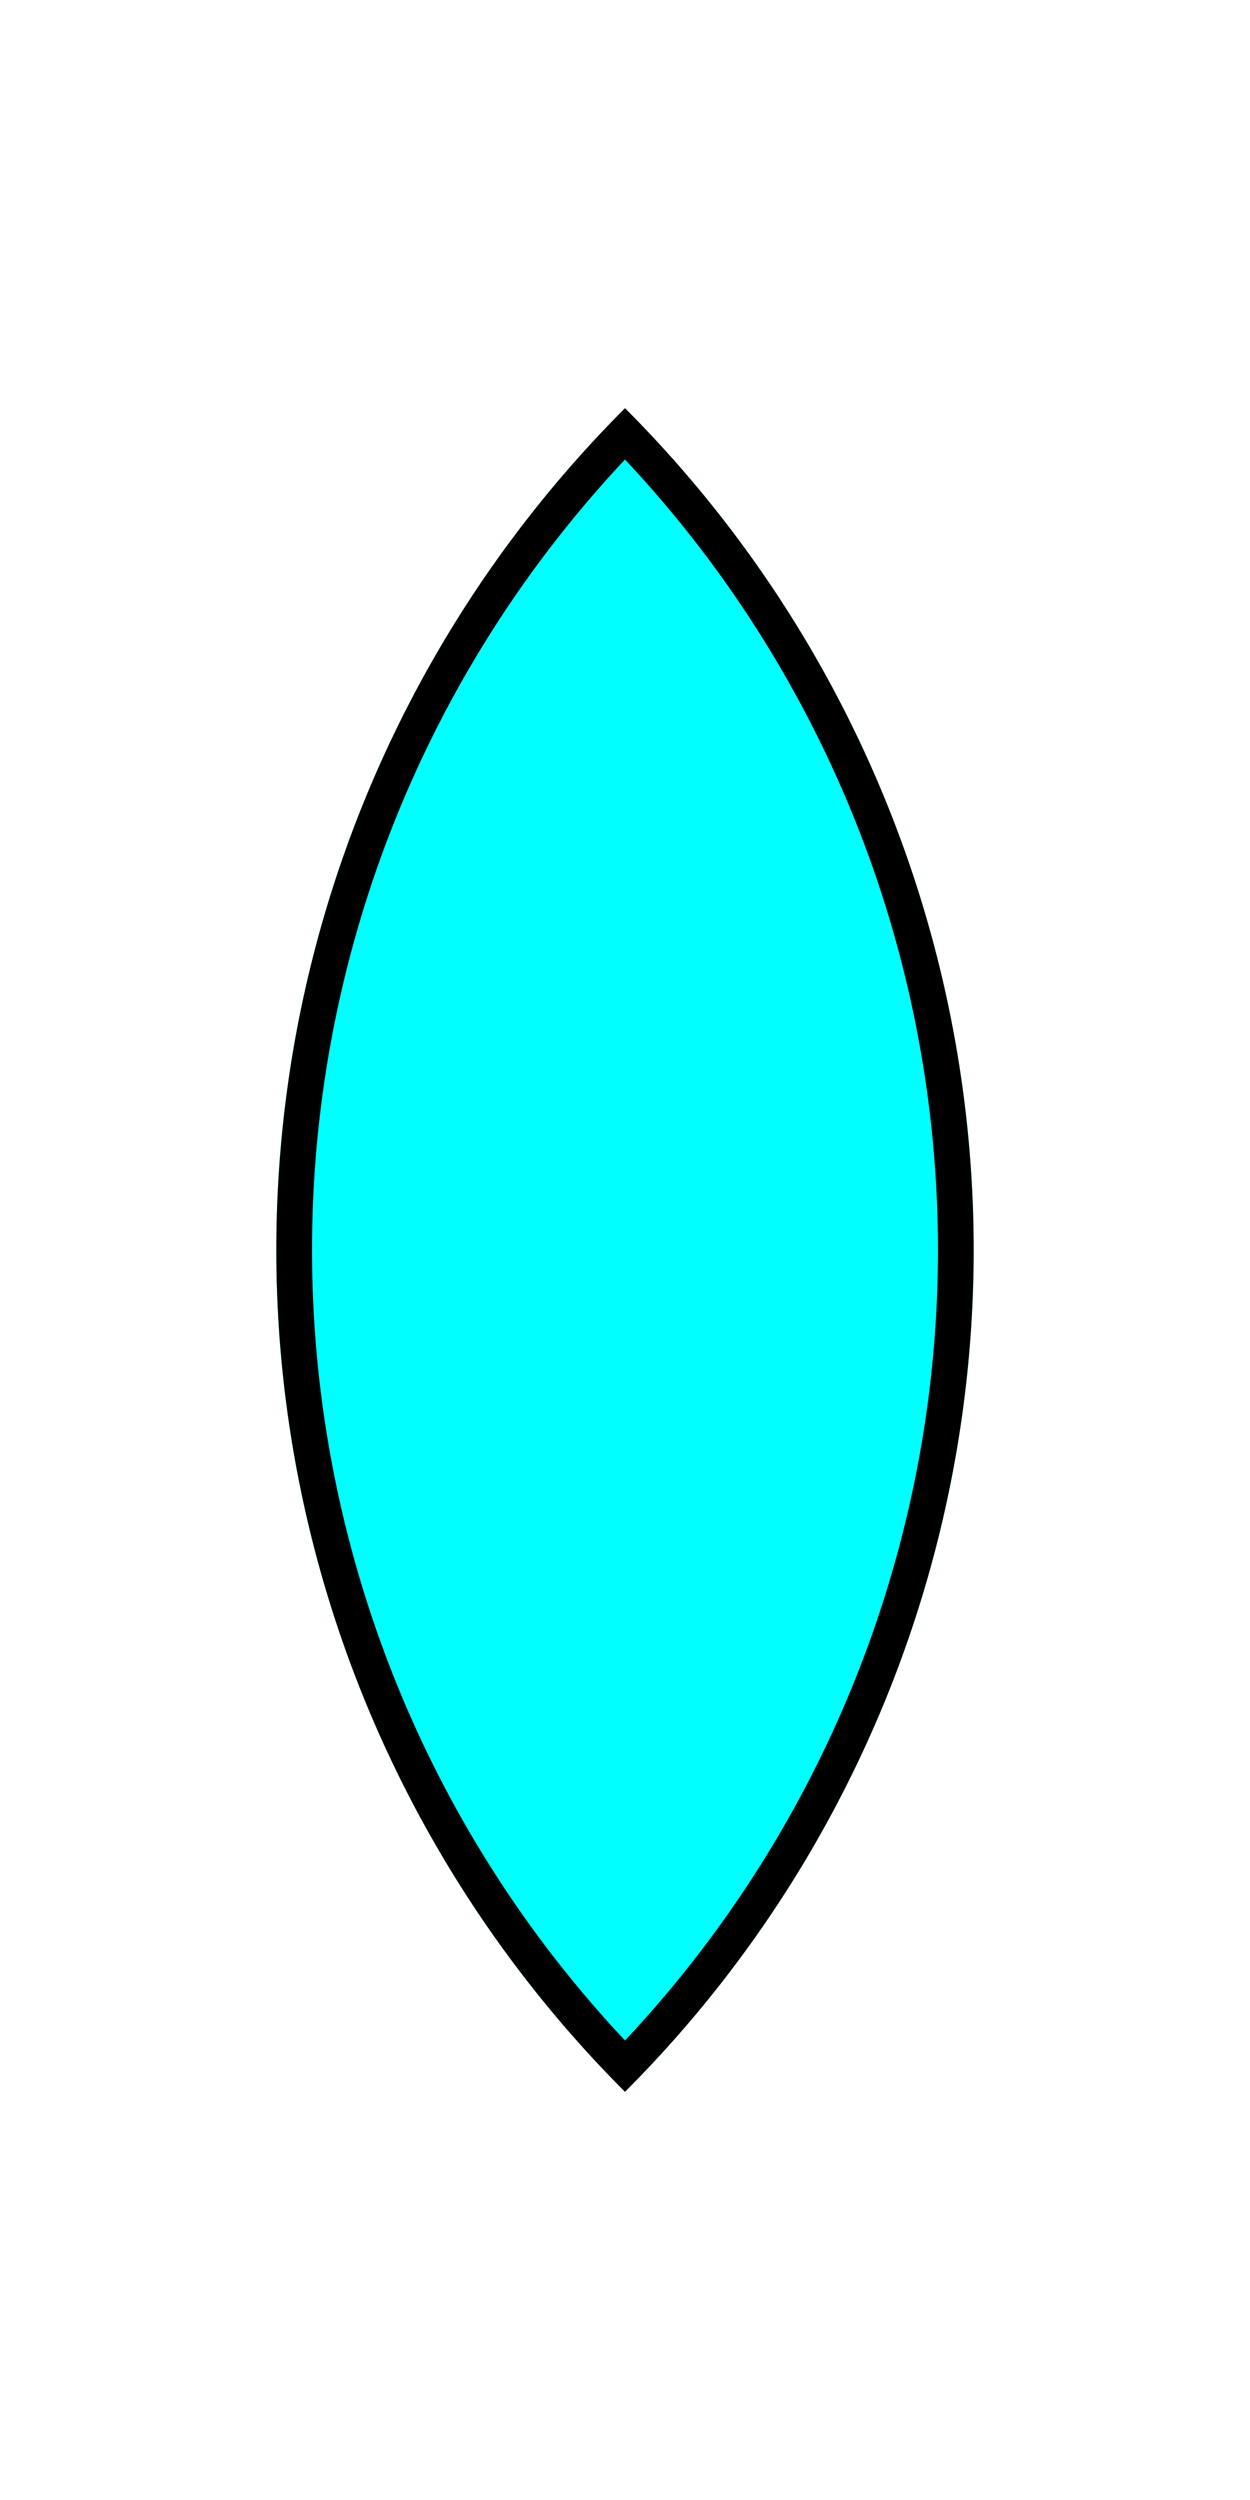 <svg width="105" height="210"
     xmlns:xlink="http://www.w3.org/1999/xlink"
     xmlns="http://www.w3.org/2000/svg">
    <defs>
        <filter id="glow">
            <feFlood flood-color="black" flood-opacity="0.6" in="SourceGraphic" />
            <feComposite operator="in" in2="SourceGraphic" />
            <feGaussianBlur stdDeviation="10" />
            <feComponentTransfer result="glow1">
                <feFuncA type="linear" slope="4" intercept="0" />
            </feComponentTransfer>
            <feMerge>
                <feMergeNode in="glow1" />
                <feMergeNode in="SourceGraphic" />
            </feMerge>
        </filter>
        <clipPath id="clip">
            <path id="path" d="M 52.5 105 m 0 70.71 a 100 100 0 0 0 0 -141.42 a 100 100 0 0 0 0 141.42 z"/>
        </clipPath>
    </defs>
    <use clip-path="url(#clip)" fill="#0FF" xlink:href="#path"/>
    <use filter="url(#glow)" clip-path="url(#clip)" fill="none" stroke="black" stroke-width="6" xlink:href="#path"/>
</svg>